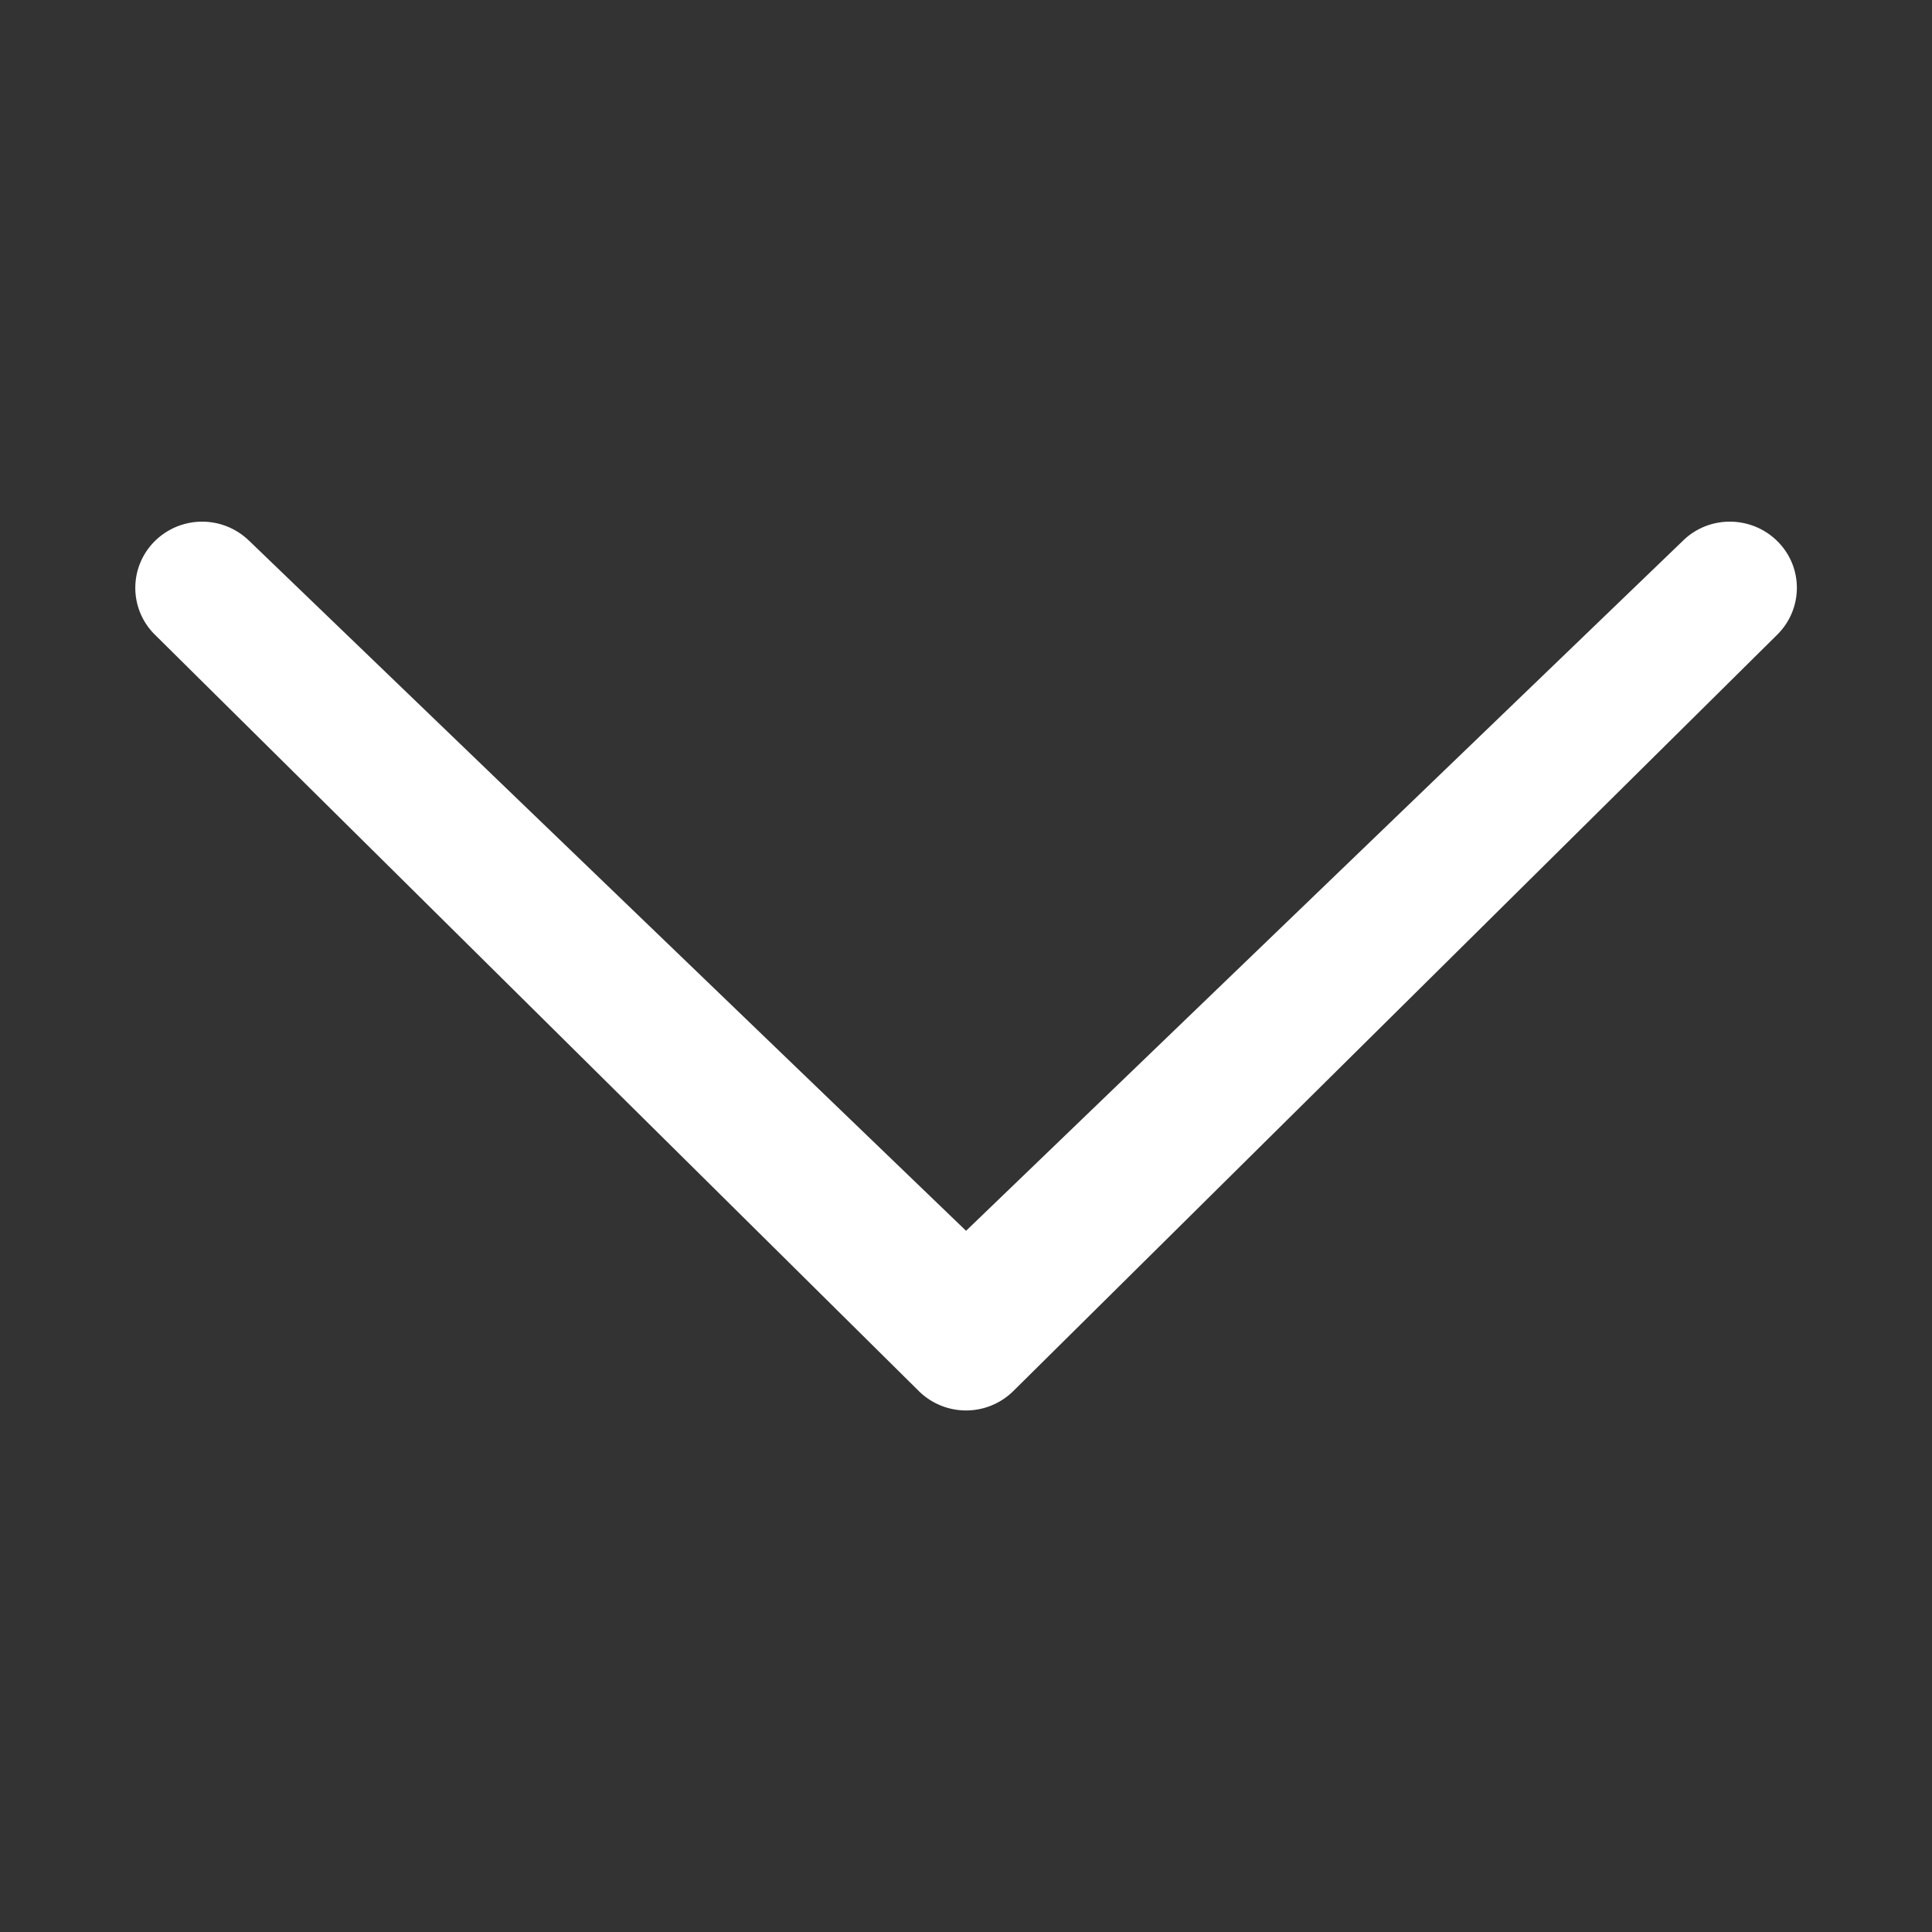 <svg xmlns="http://www.w3.org/2000/svg" width="16" height="16" viewBox="0 0 32 32"><rect x="0" y="0" width="32" height="32" fill="#333333" stroke="none"/><path d="M4.131 8.962a1.114 1.114 0 0 0-1.566 0 1.089 1.089 0 0 0 0 1.55L15.218 23.04a1.114 1.114 0 0 0 1.566 0l12.653-12.528c.432-.429.434-1.122 0-1.55s-1.136-.429-1.566-.002l-11.87 11.426L4.132 8.962z" fill="#fff"/></svg>